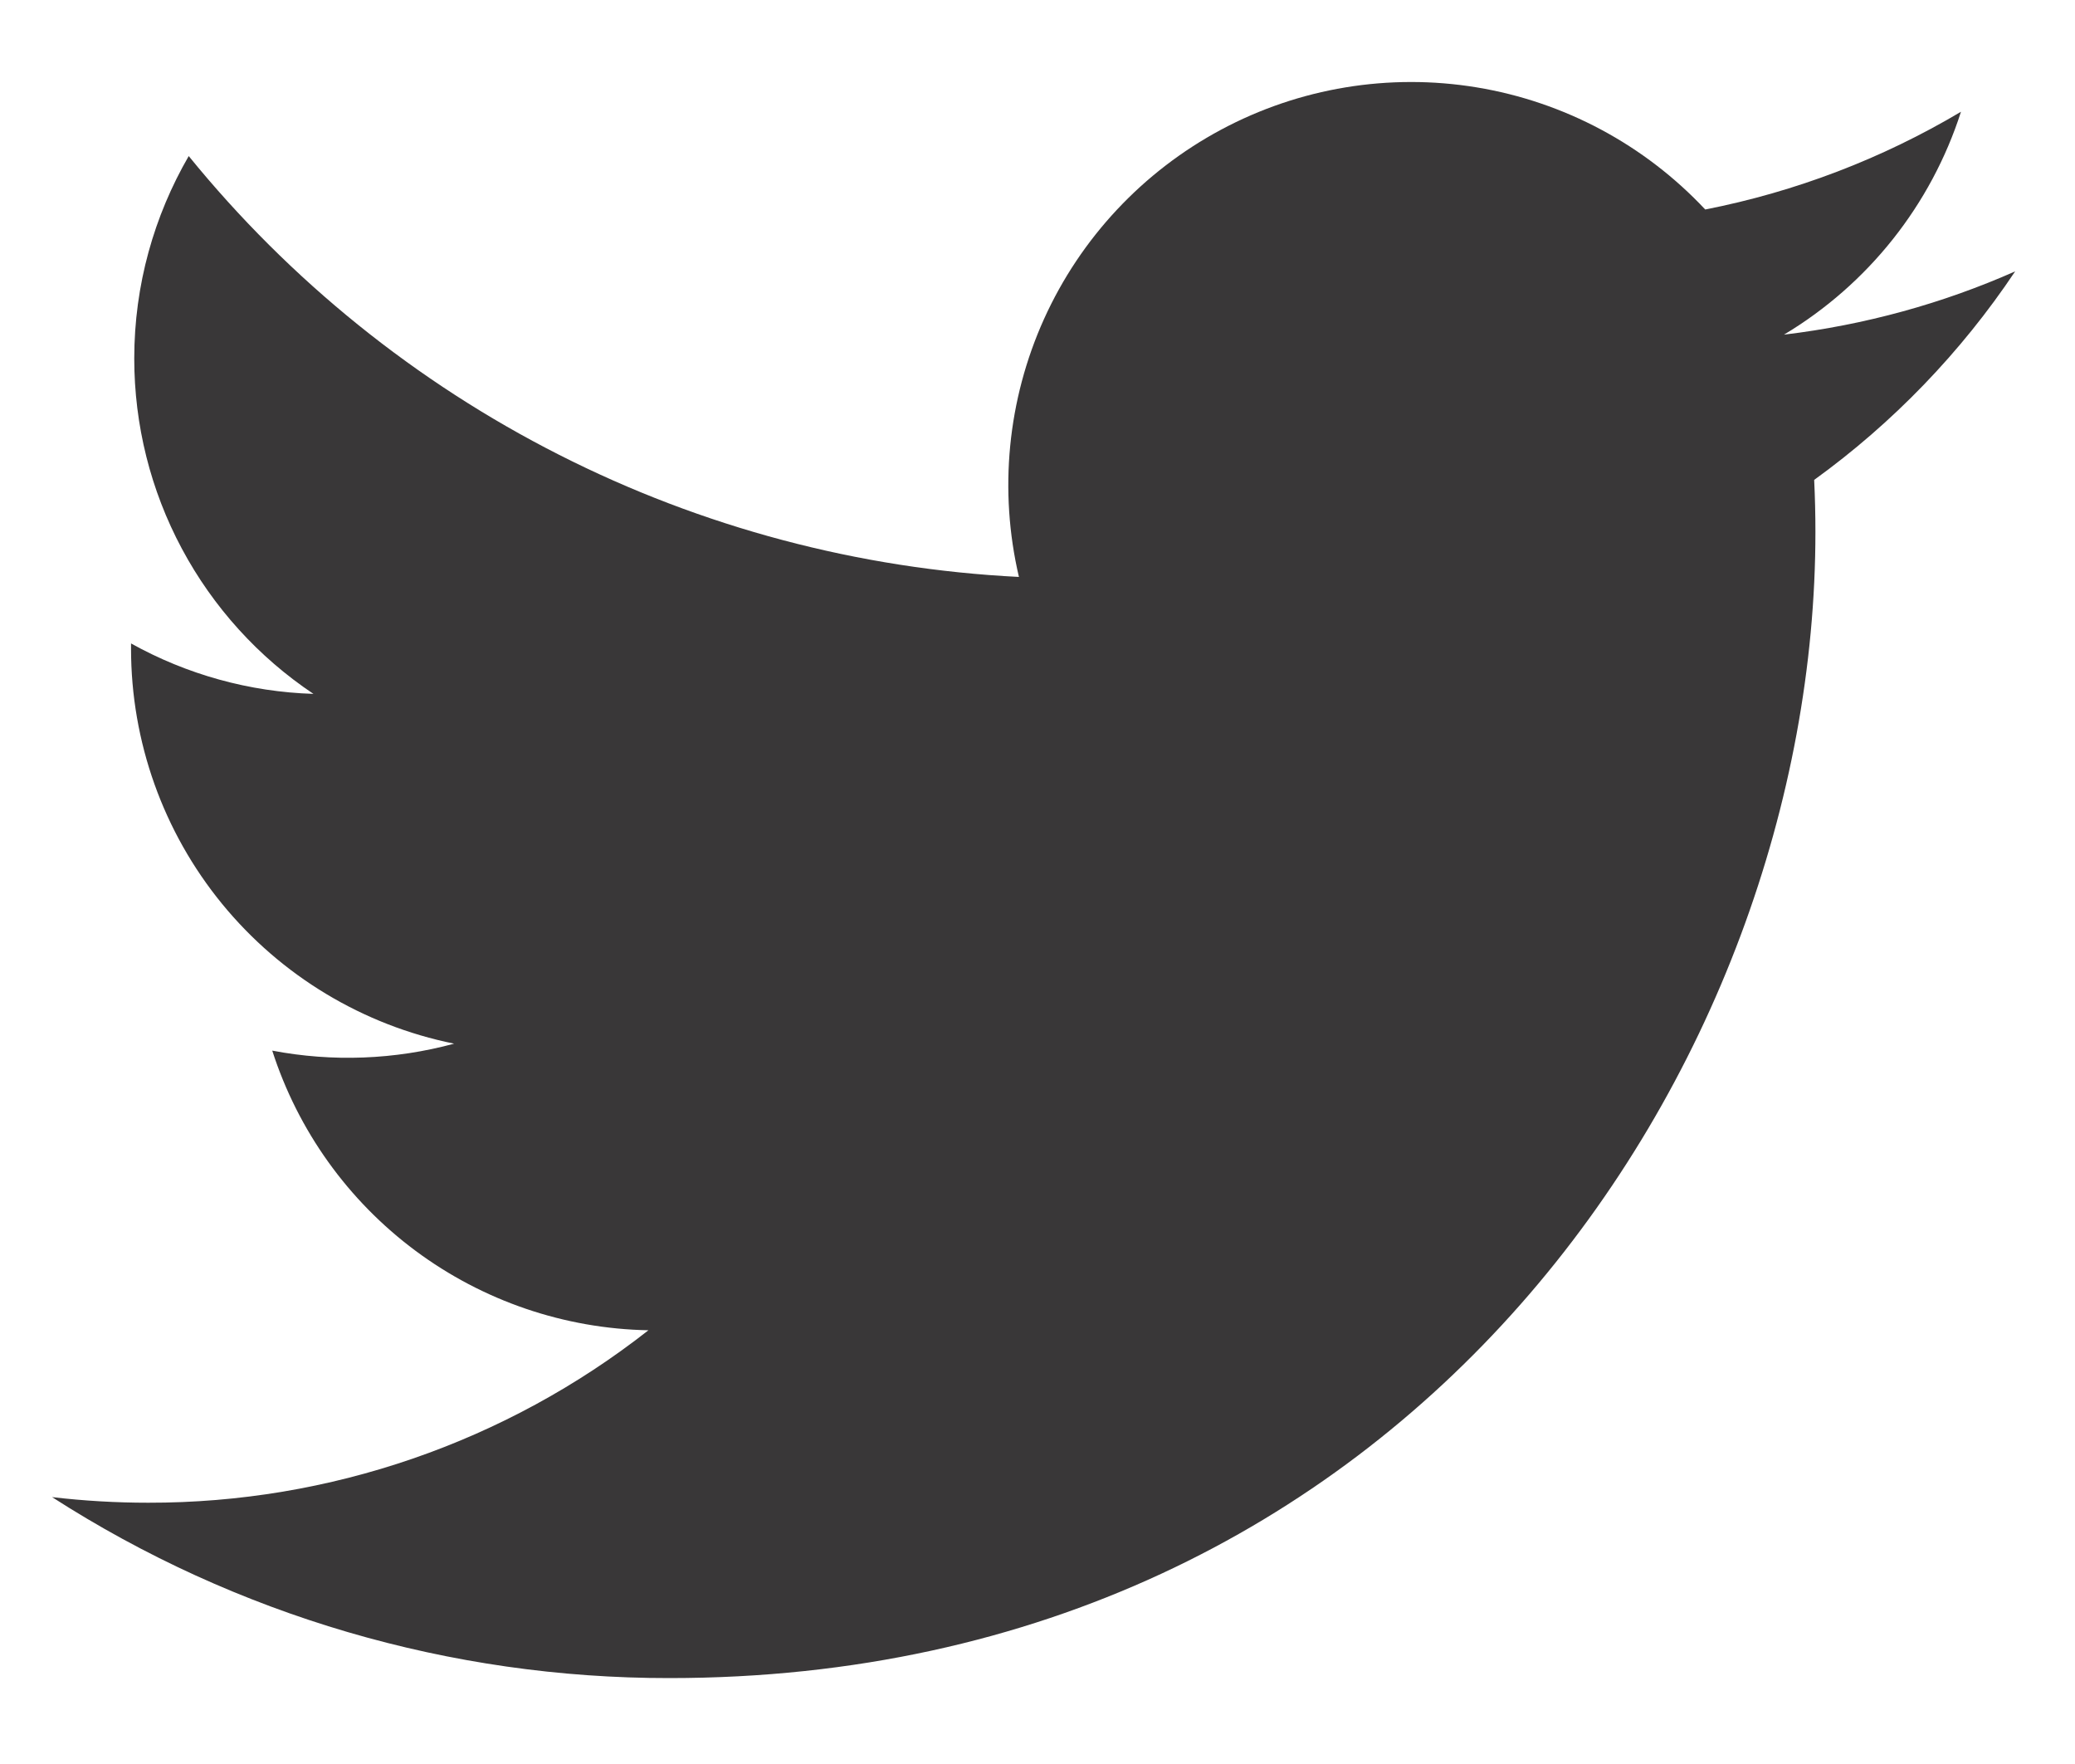 <svg width="20" height="17" viewBox="0 0 20 17" fill="none" xmlns="http://www.w3.org/2000/svg">
<path d="M19.424 2.615C18.728 2.923 17.98 3.131 17.195 3.225C18.005 2.74 18.612 1.977 18.901 1.077C18.139 1.53 17.306 1.848 16.436 2.019C15.851 1.395 15.077 0.981 14.233 0.842C13.389 0.703 12.523 0.846 11.769 1.25C11.015 1.654 10.415 2.295 10.063 3.074C9.711 3.854 9.626 4.728 9.821 5.56C8.278 5.483 6.767 5.082 5.389 4.383C4.01 3.684 2.794 2.703 1.819 1.504C1.486 2.079 1.294 2.745 1.294 3.455C1.294 4.095 1.451 4.724 1.753 5.288C2.054 5.851 2.49 6.332 3.021 6.687C2.405 6.668 1.802 6.501 1.263 6.201V6.251C1.263 7.148 1.573 8.017 2.14 8.71C2.708 9.404 3.498 9.88 4.377 10.058C3.805 10.213 3.206 10.236 2.624 10.125C2.872 10.896 3.354 11.57 4.005 12.054C4.655 12.537 5.44 12.805 6.25 12.82C4.875 13.899 3.177 14.485 1.429 14.482C1.119 14.482 0.81 14.464 0.502 14.428C2.277 15.569 4.342 16.174 6.452 16.172C13.594 16.172 17.498 10.257 17.498 5.127C17.498 4.96 17.494 4.792 17.486 4.625C18.245 4.076 18.901 3.396 19.422 2.617L19.424 2.615Z" fill="#393738"/>
</svg>
